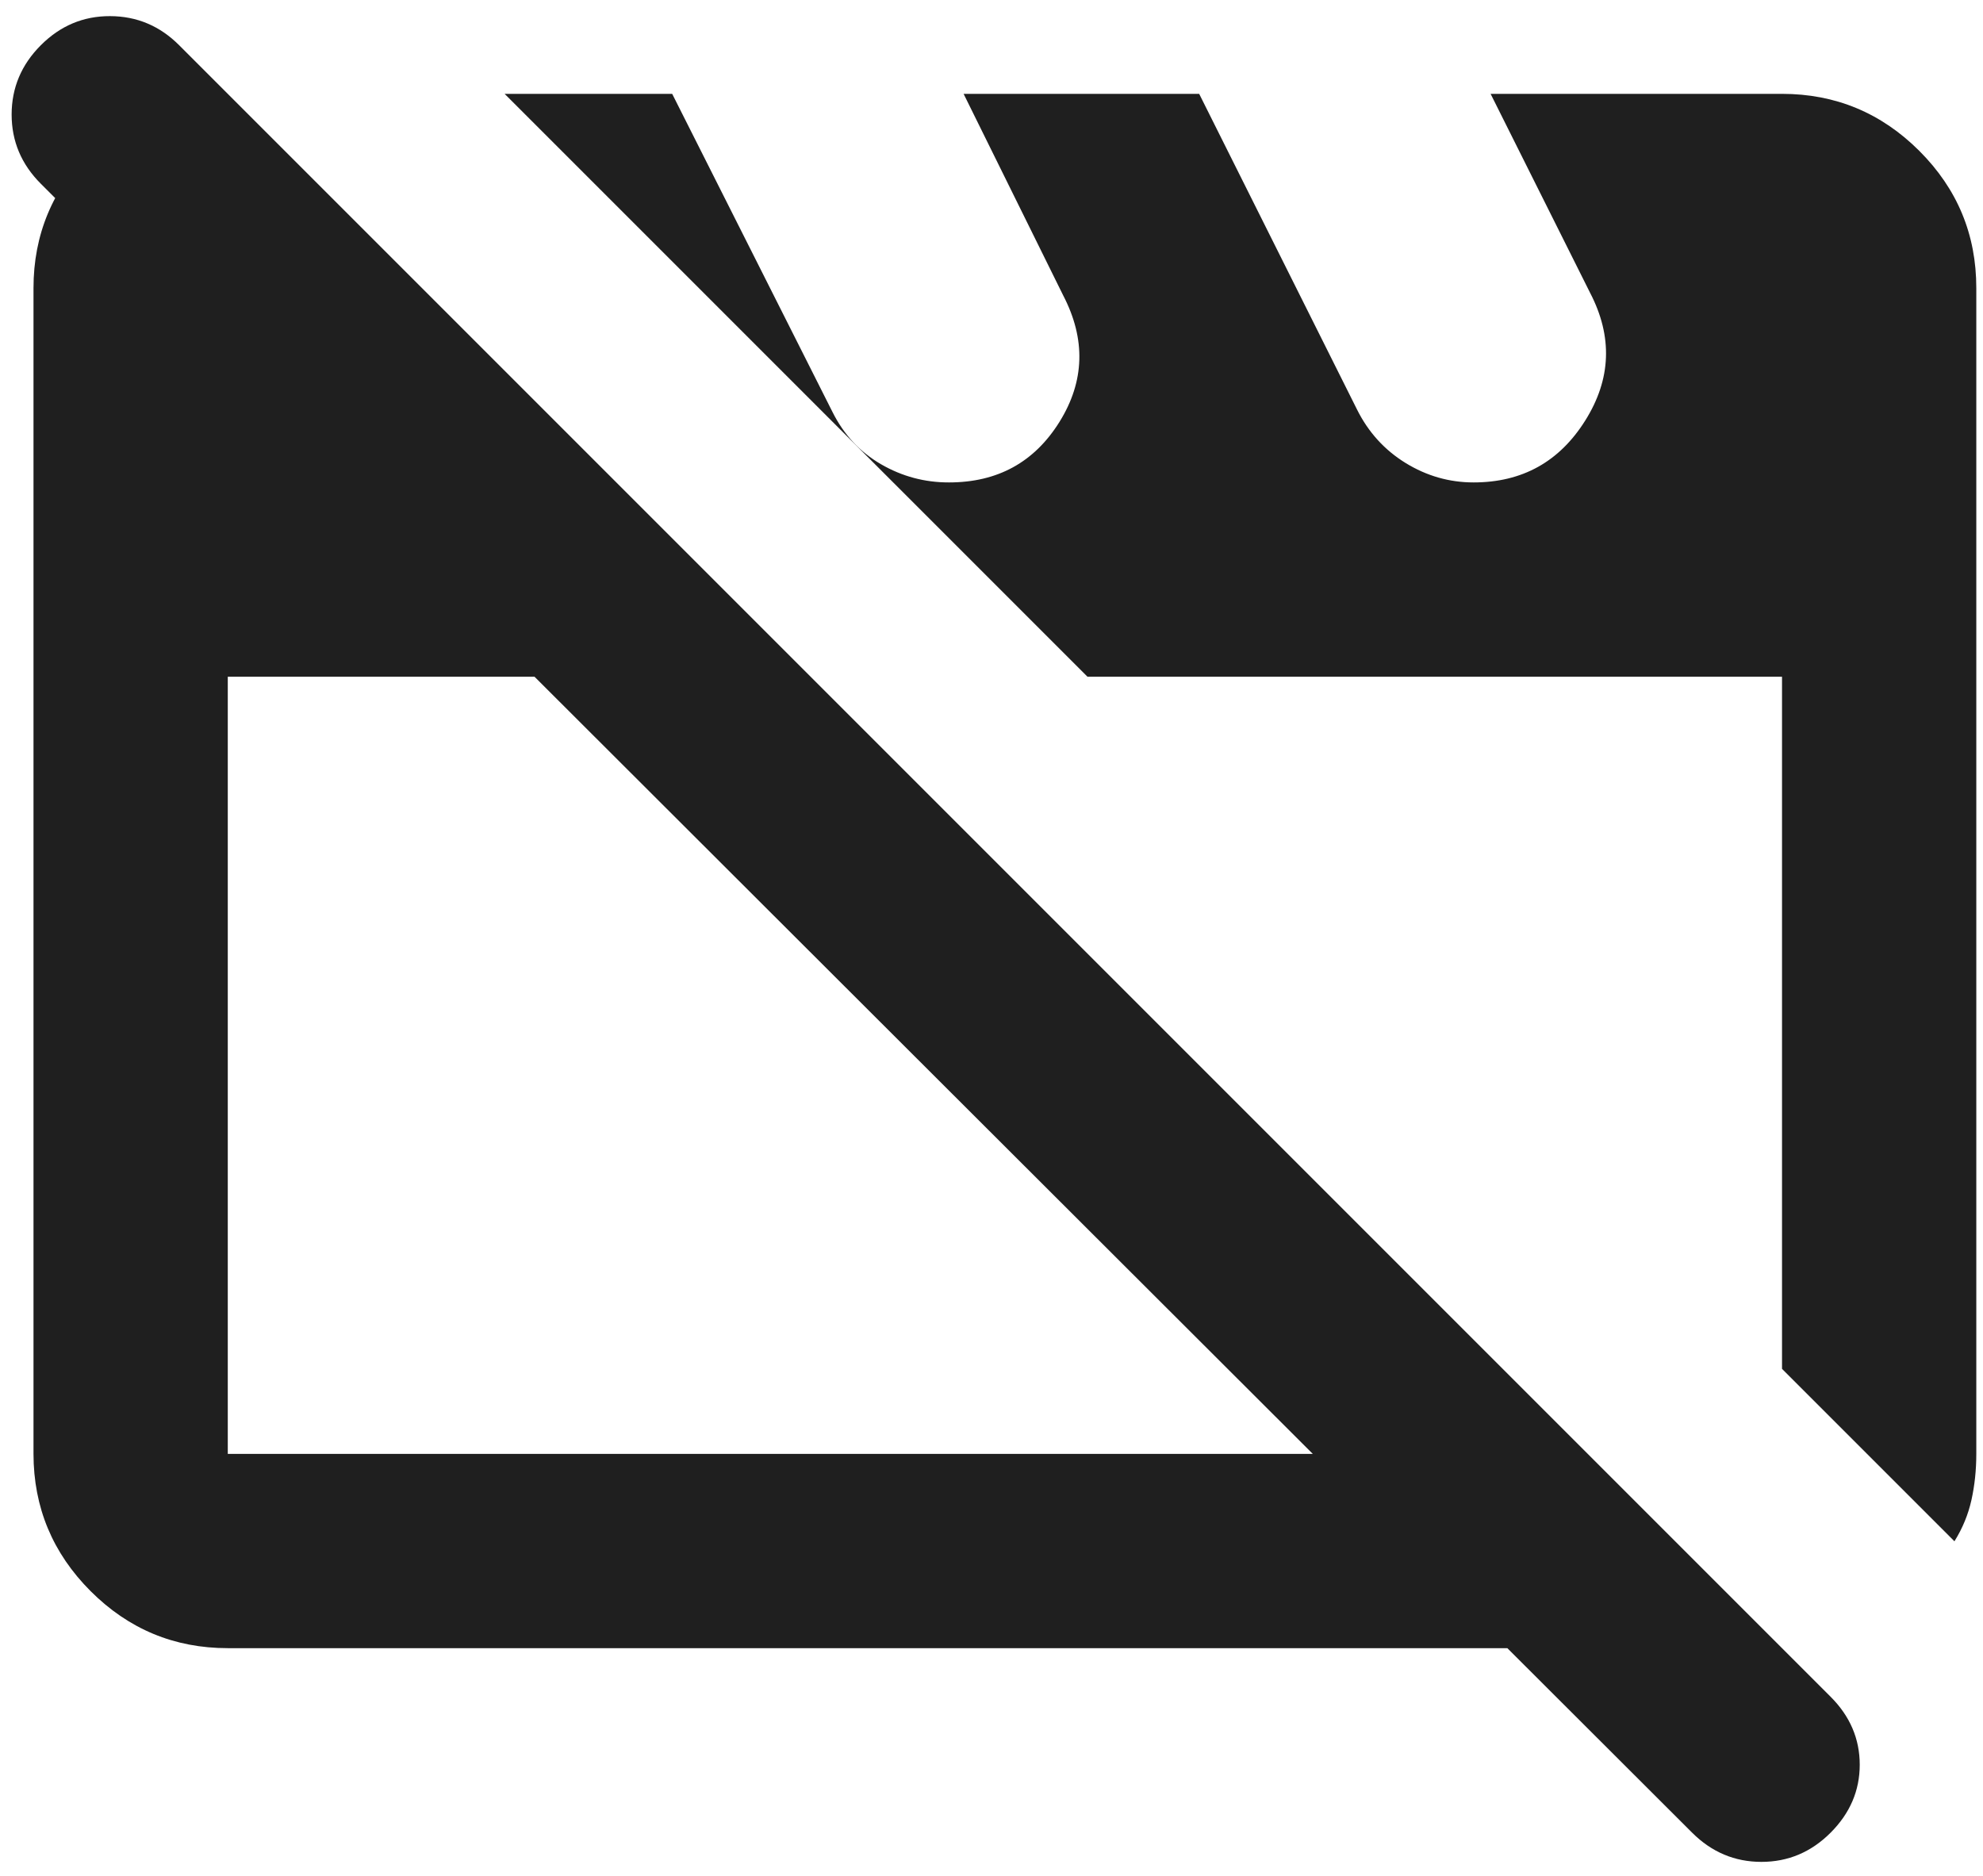 <svg width="74" height="70" viewBox="0 0 74 70" fill="none" xmlns="http://www.w3.org/2000/svg">
<path d="M8.5 61.502C6.506 61.502 4.8 60.792 3.381 59.374C1.963 57.955 1.252 56.248 1.25 54.252V10.752C1.25 8.758 1.96 7.052 3.381 5.633C4.802 4.214 6.509 3.504 8.5 3.502L30.25 25.252H8.5V54.252H59.25L66.5 61.502H8.5ZM72.934 57.514L66.5 51.08V25.252H40.581L18.831 3.502H25.084L31.066 15.373C31.488 16.219 32.093 16.869 32.878 17.324C33.663 17.778 34.509 18.004 35.416 18.002C37.228 18.002 38.603 17.246 39.541 15.736C40.478 14.226 40.523 12.655 39.675 11.023L35.959 3.502H44.75L50.641 15.283C51.063 16.129 51.668 16.793 52.453 17.277C53.239 17.76 54.084 18.002 54.991 18.002C56.803 18.002 58.193 17.231 59.159 15.689C60.126 14.147 60.186 12.562 59.341 10.933L55.625 3.502H66.5C68.494 3.502 70.201 4.211 71.622 5.629C73.043 7.048 73.752 8.755 73.75 10.752V54.252C73.75 54.856 73.689 55.43 73.569 55.973C73.448 56.517 73.236 57.031 72.934 57.514ZM63.147 68.389L1.522 6.855C0.797 6.13 0.434 5.269 0.434 4.274C0.434 3.278 0.797 2.416 1.522 1.689C2.247 0.962 3.108 0.599 4.106 0.602C5.105 0.604 5.965 0.966 6.687 1.689L68.312 63.314C69.037 64.039 69.4 64.885 69.4 65.852C69.4 66.818 69.037 67.664 68.312 68.389C67.587 69.114 66.727 69.477 65.731 69.477C64.736 69.477 63.874 69.114 63.147 68.389Z" fill="#1F1F1F"/>
</svg>
